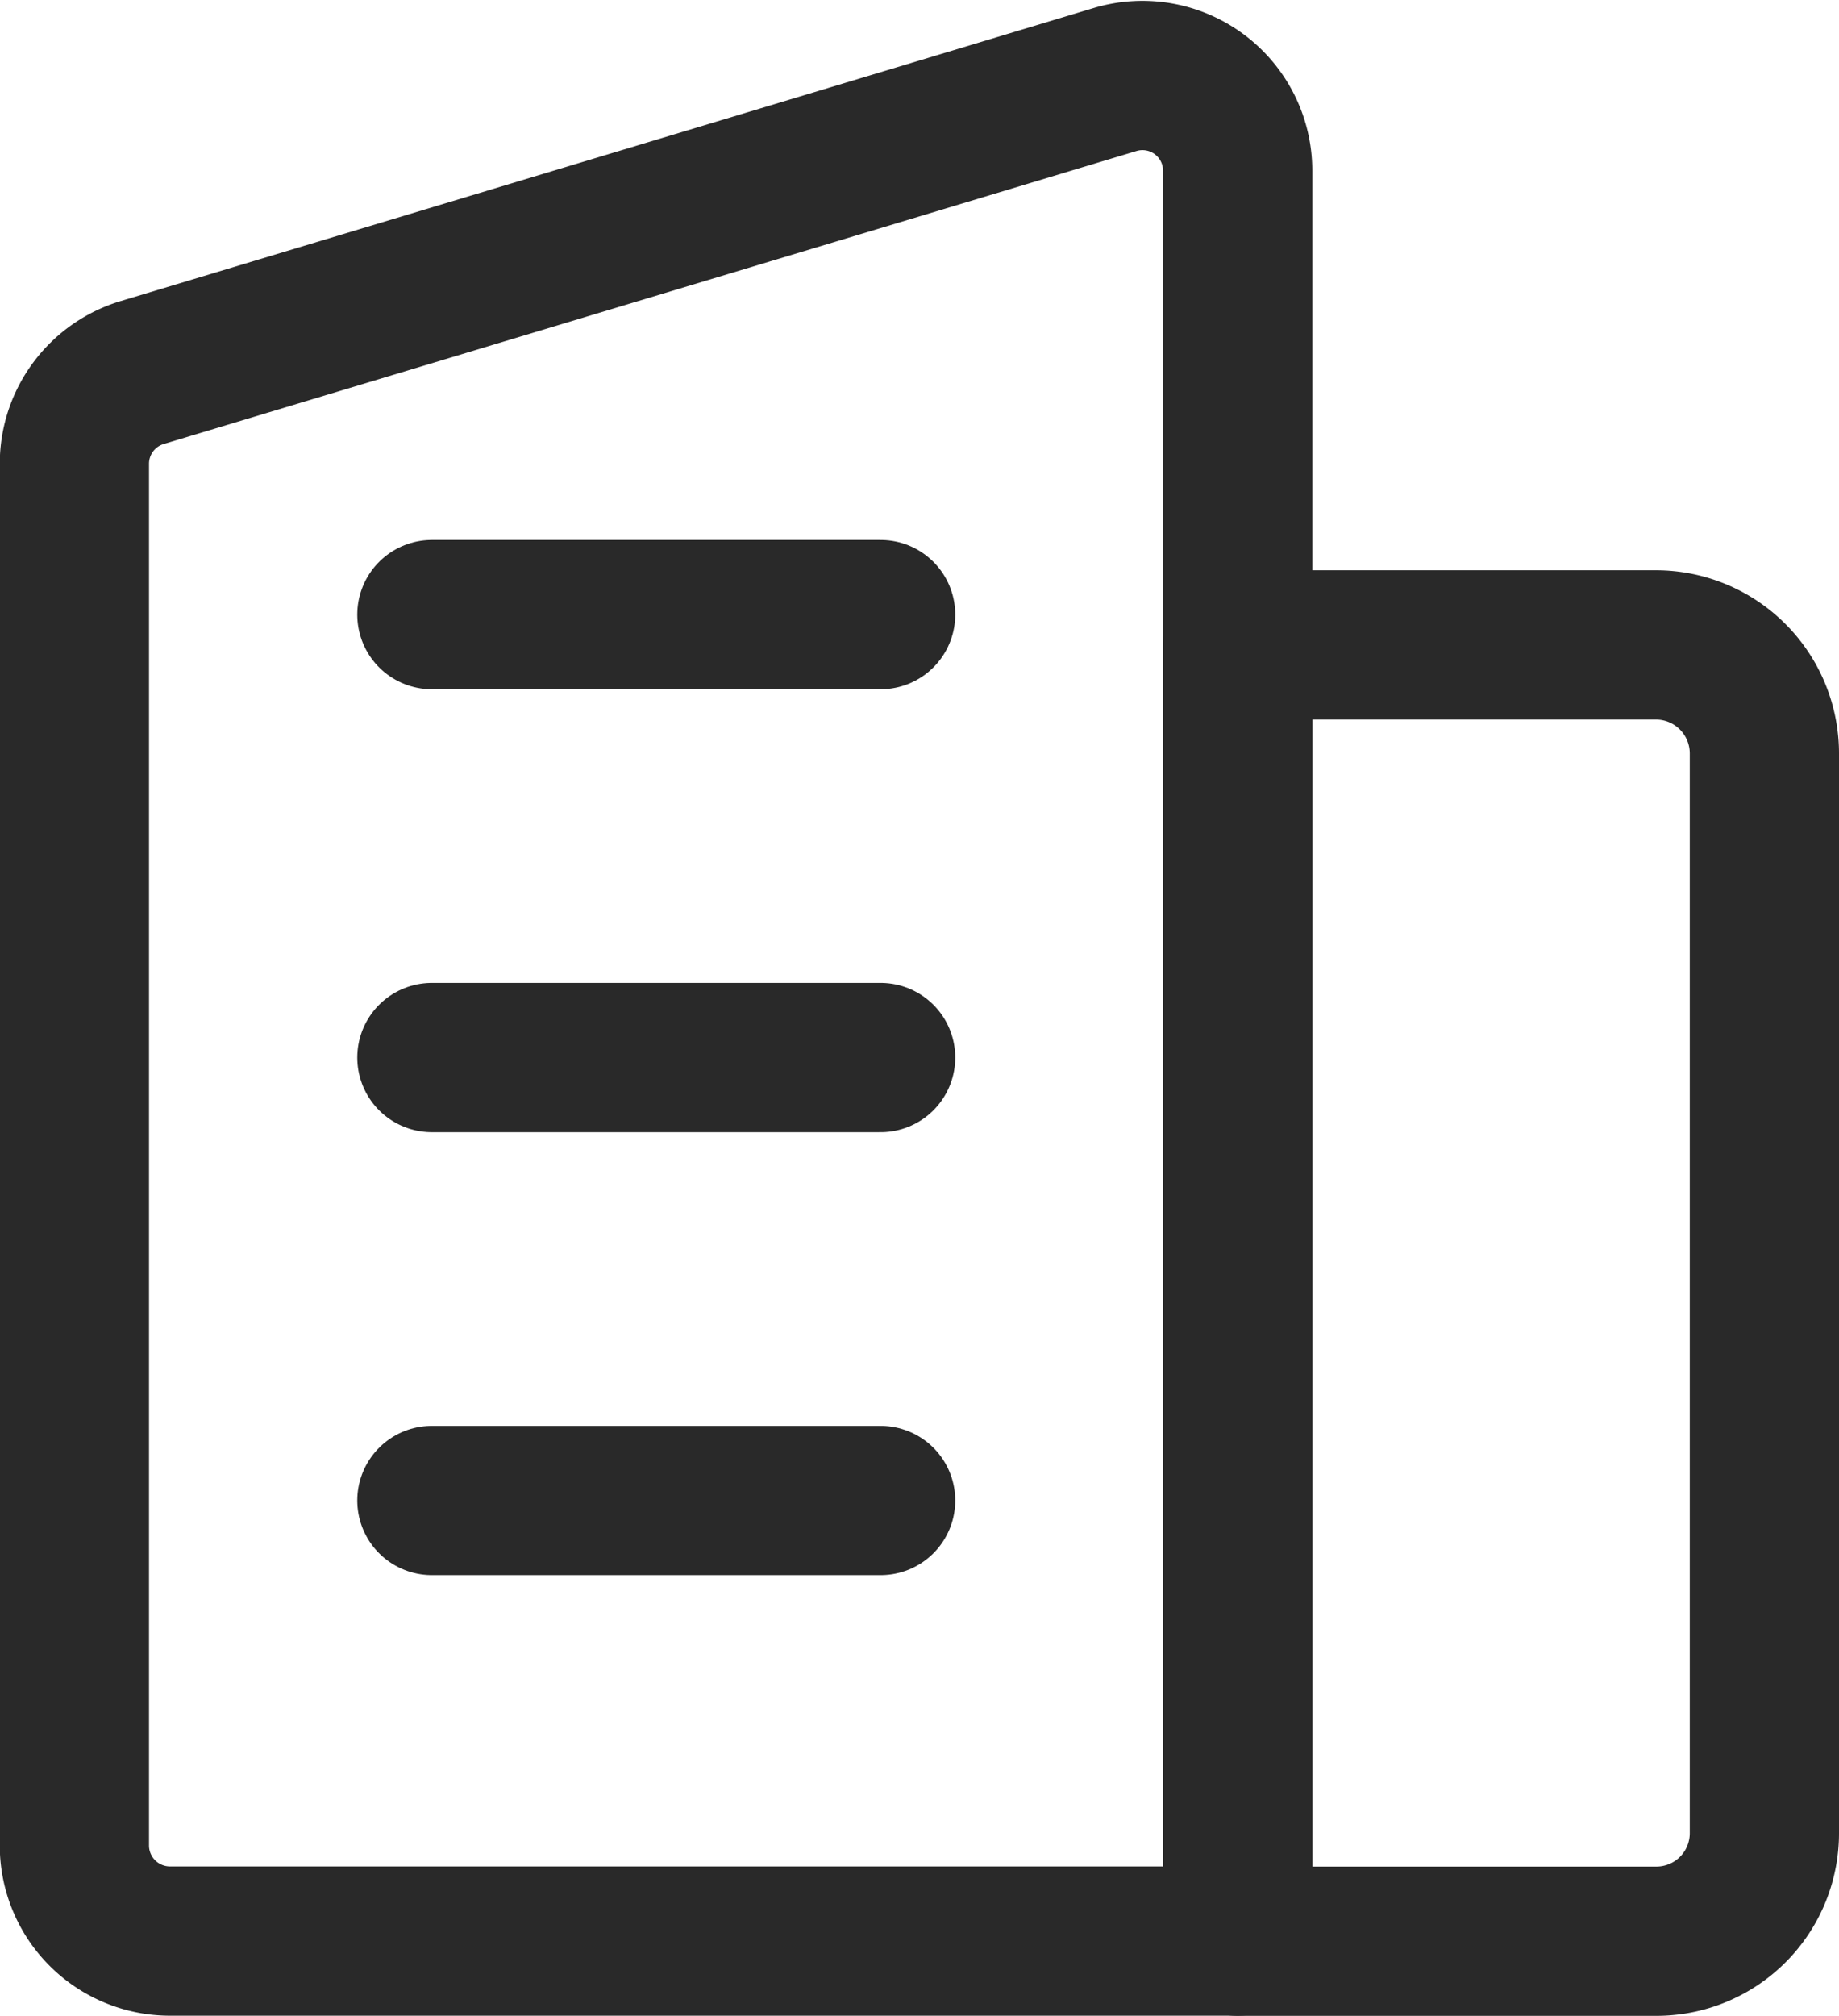 <svg xmlns="http://www.w3.org/2000/svg" width="24.646" height="27.01" viewBox="0 0 24.646 27.01">
  <g id="iconDepto" transform="translate(-119.895 -415.102)">
    <g id="Grupo_69" data-name="Grupo 69" transform="translate(120.895 416.112)">
      <path id="Trazado_421" data-name="Trazado 421" d="M134.84,416.167,121.8,420.094a1.276,1.276,0,0,0-.908,1.221v18.515a1.281,1.281,0,0,0,1.281,1.28h14.309V417.388A1.276,1.276,0,0,0,134.84,416.167Z" transform="translate(-120.895 -416.112)" fill="none" stroke="#292929" stroke-linecap="round" stroke-linejoin="round" stroke-width="2"/>
      <path id="Rectángulo_472" data-name="Rectángulo 472" d="M0,0H5.6A1.454,1.454,0,0,1,7.057,1.454V15.922A1.447,1.447,0,0,1,5.61,17.369H0a0,0,0,0,1,0,0V0A0,0,0,0,1,0,0Z" transform="translate(15.589 7.631)" fill="none" stroke="#292929" stroke-linecap="round" stroke-linejoin="round" stroke-width="2"/>
      <line id="Línea_600" data-name="Línea 600" x2="6.014" transform="translate(4.788 7.225)" fill="none" stroke="#292929" stroke-linecap="round" stroke-linejoin="round" stroke-width="2"/>
      <line id="Línea_601" data-name="Línea 601" x2="6.014" transform="translate(4.788 13.16)" fill="none" stroke="#292929" stroke-linecap="round" stroke-linejoin="round" stroke-width="2"/>
      <line id="Línea_602" data-name="Línea 602" x2="6.014" transform="translate(4.788 19.095)" fill="none" stroke="#292929" stroke-linecap="round" stroke-linejoin="round" stroke-width="2"/>
    </g>
  </g>
</svg>
